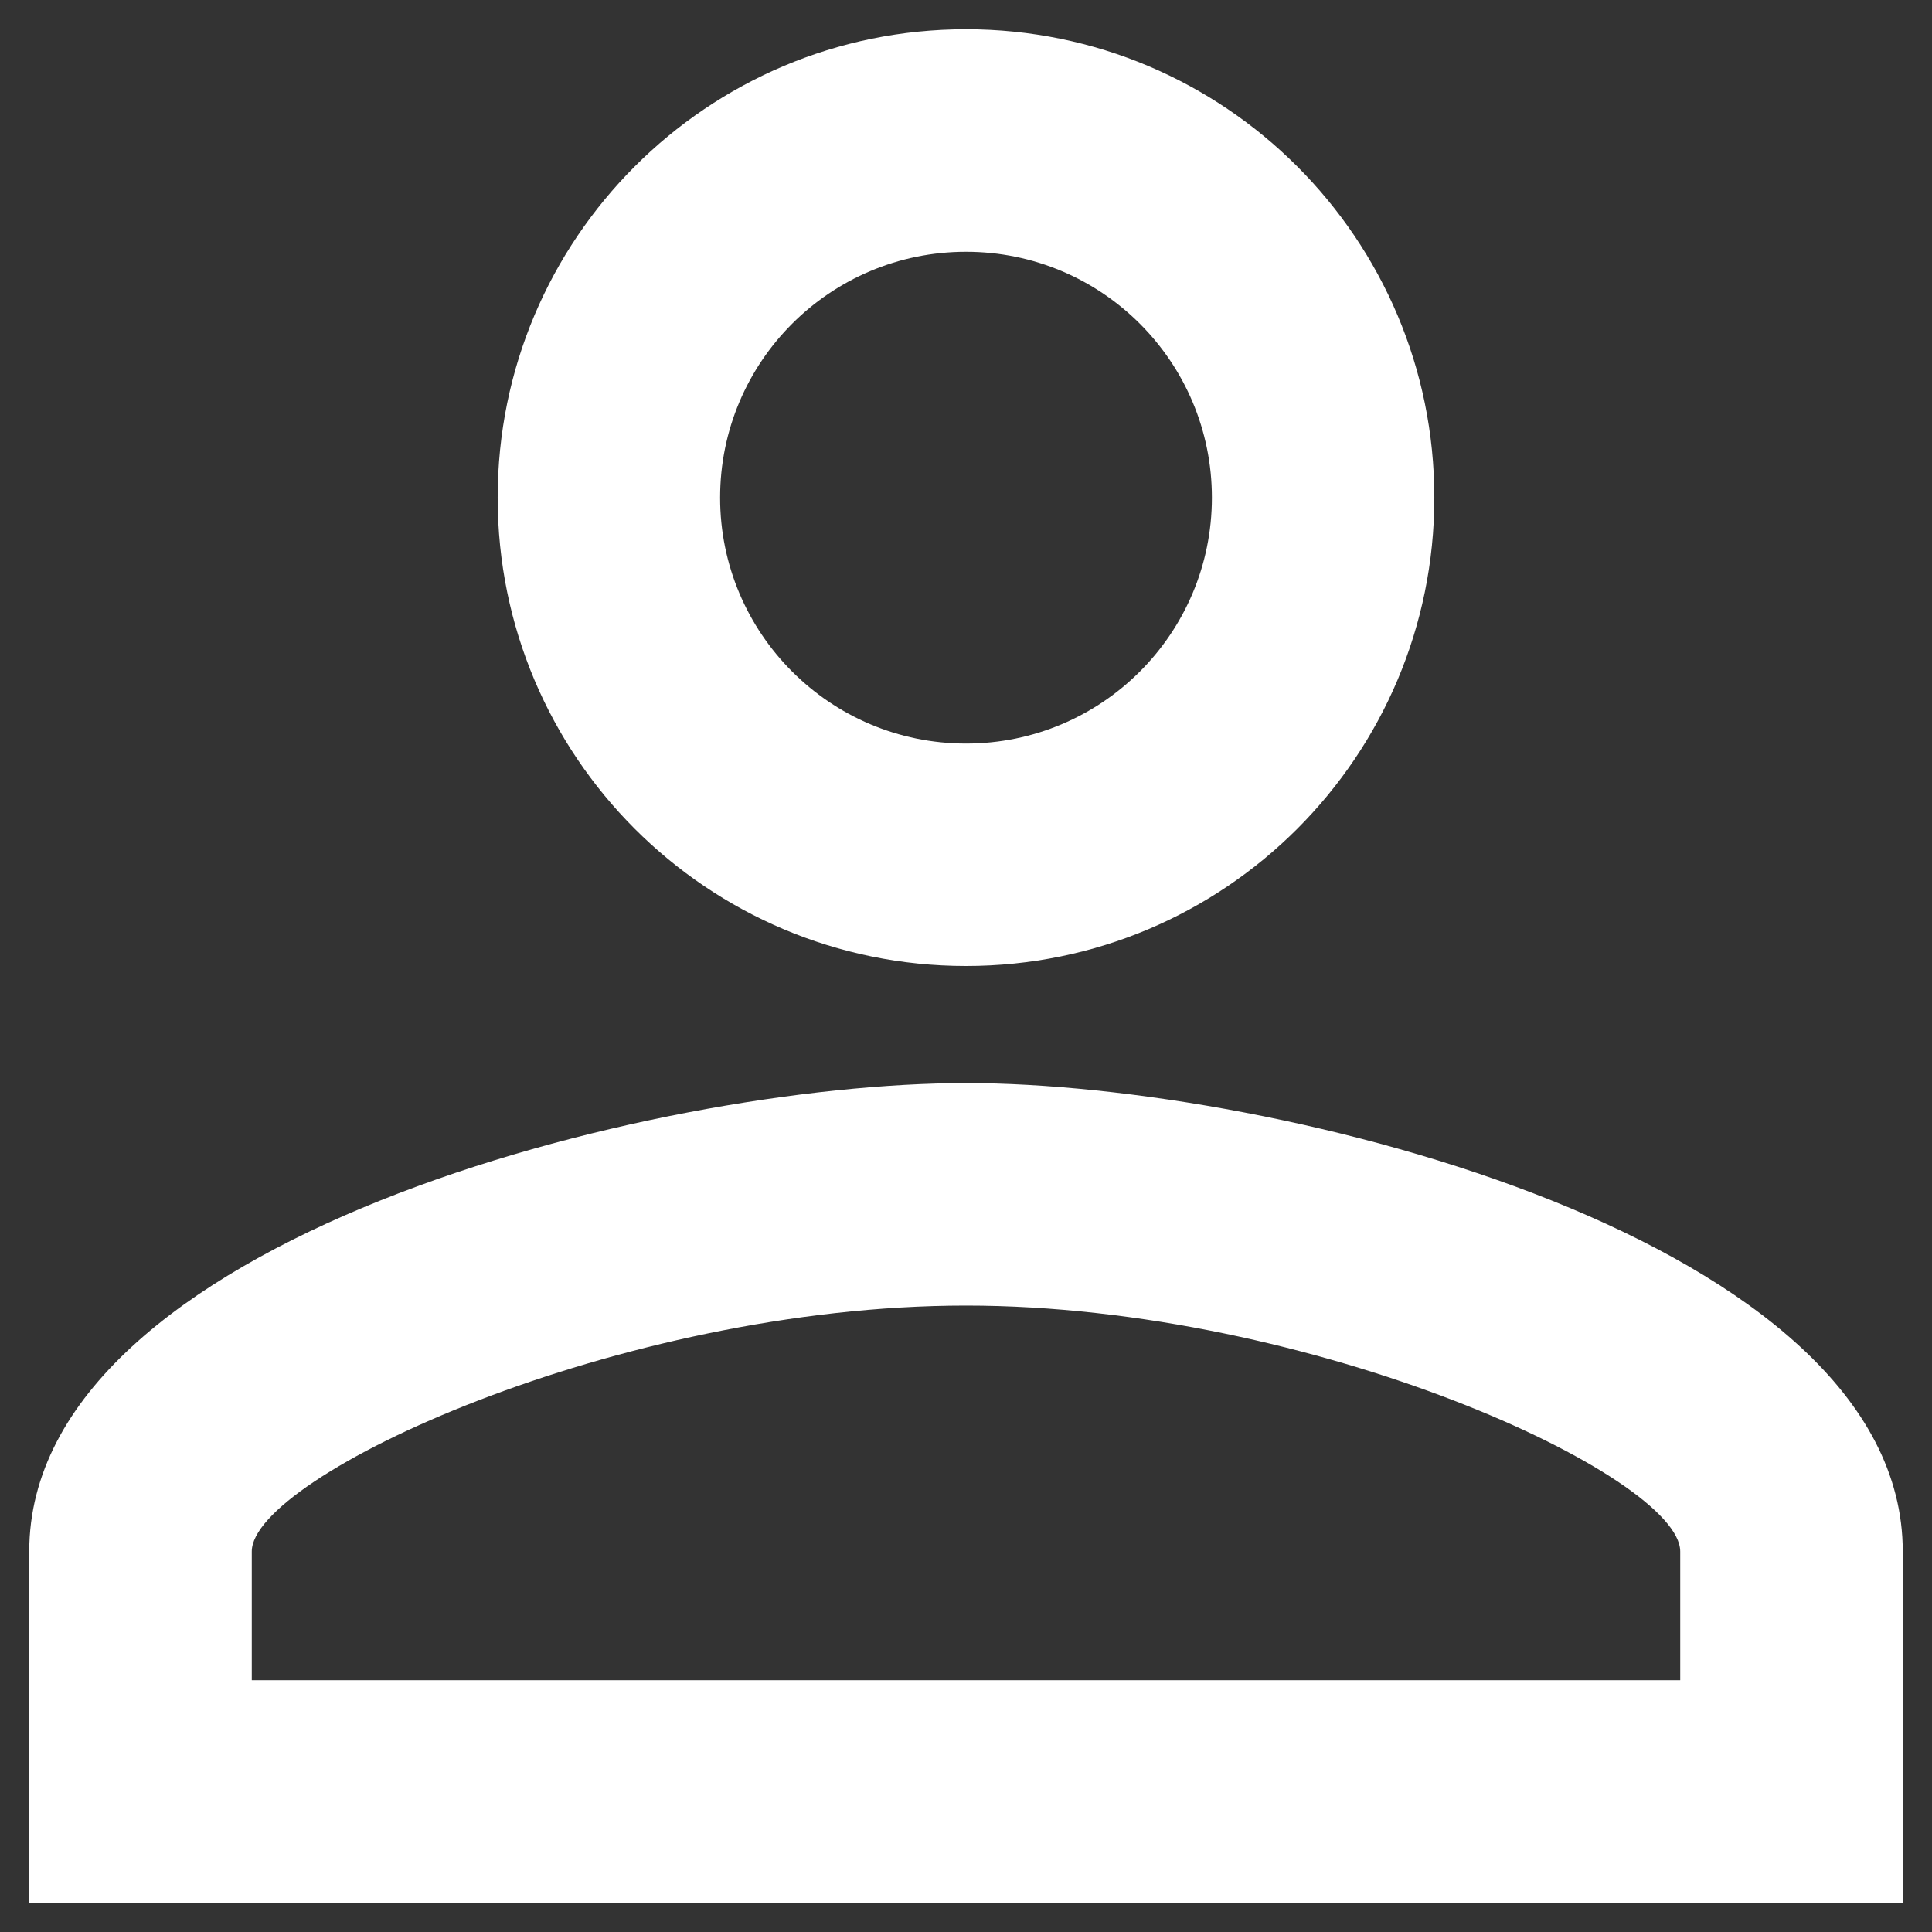 <svg width="22" height="22" viewBox="0 0 22 22" fill="none" xmlns="http://www.w3.org/2000/svg">
<rect x="0" y="0" width="22" height="22" fill="#333333" stroke="none"/>
<path d="M11 2.867C12.547 2.867 13.8 4.12 13.8 5.667C13.8 7.213 12.547 8.467 11 8.467C9.453 8.467 8.2 7.213 8.2 5.667C8.2 4.12 9.453 2.867 11 2.867ZM11 14.867C14.96 14.867 19.133 16.813 19.133 17.667V19.133H2.867V17.667C2.867 16.813 7.04 14.867 11 14.867ZM11 0.333C8.053 0.333 5.667 2.72 5.667 5.667C5.667 8.613 8.053 11 11 11C13.947 11 16.333 8.613 16.333 5.667C16.333 2.72 13.947 0.333 11 0.333ZM11 12.333C7.44 12.333 0.333 14.12 0.333 17.667V21.667H21.667V17.667C21.667 14.12 14.56 12.333 11 12.333Z" fill="white"/>
</svg>
